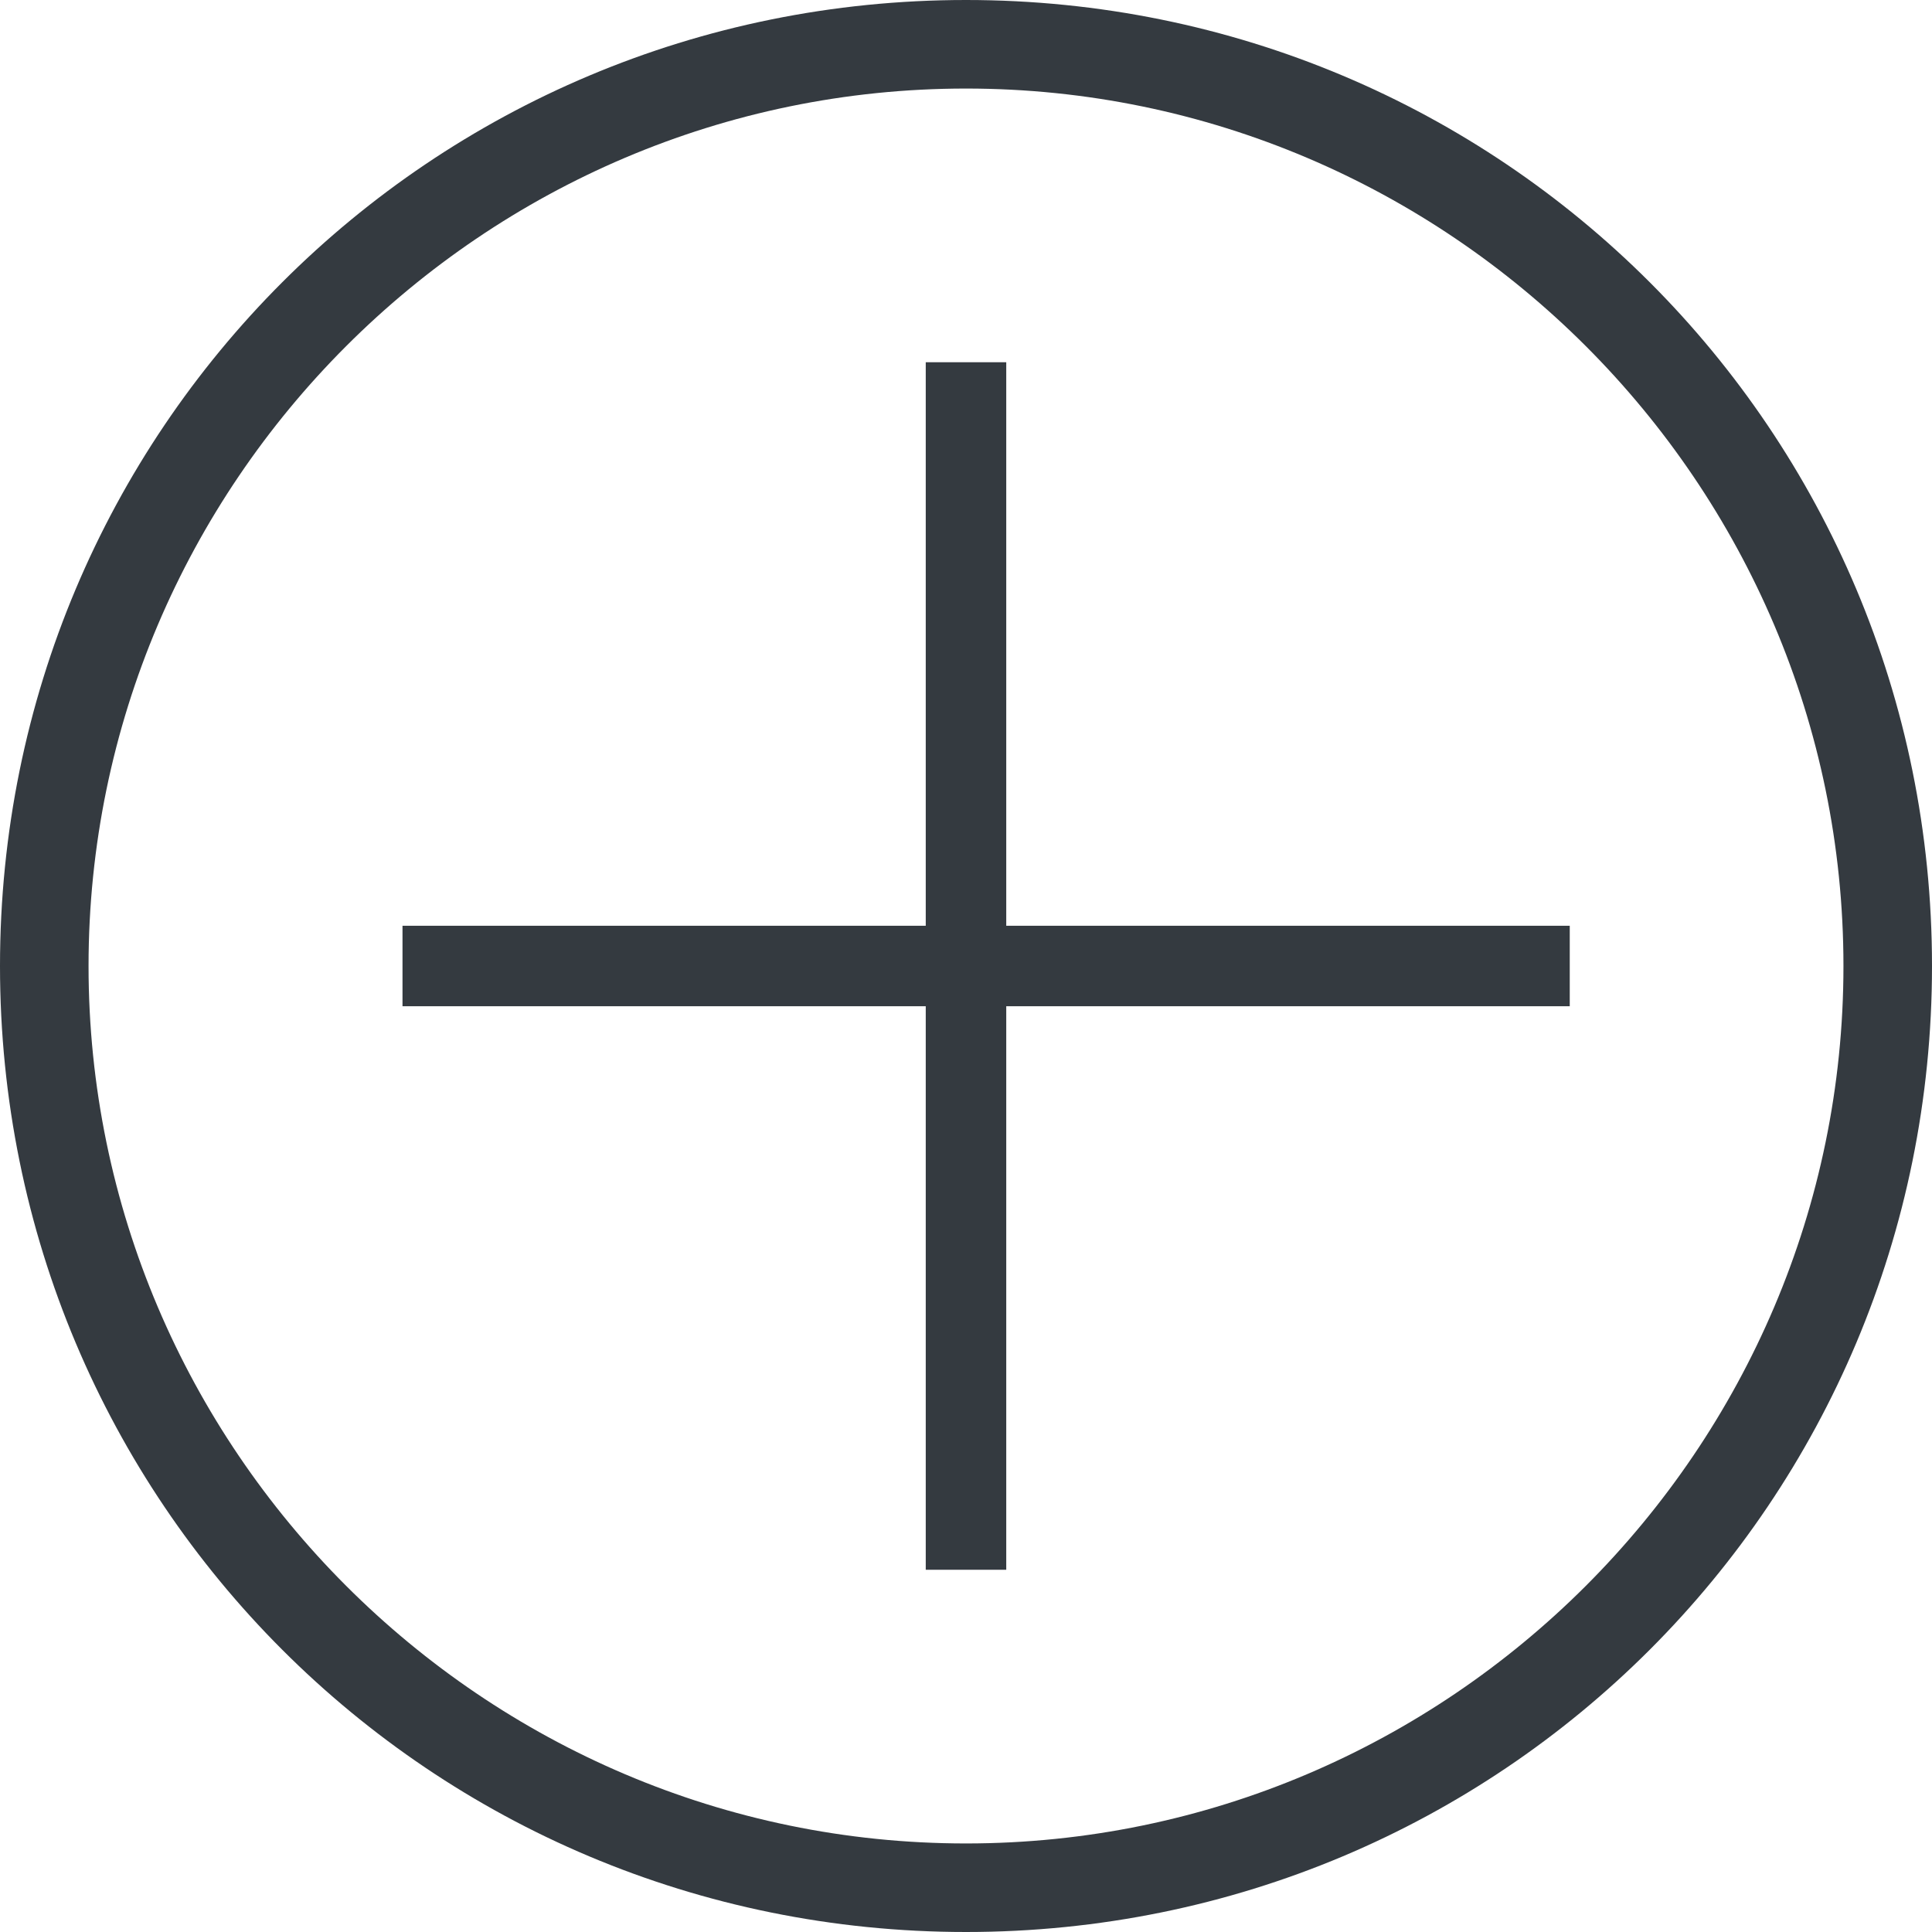 <svg version="1.2" xmlns="http://www.w3.org/2000/svg" xmlns:xlink="http://www.w3.org/1999/xlink" overflow="visible" preserveAspectRatio="none" viewBox="0 0 48 48" width="40" height="40"><g>
	<g>
		<path class="st0" d="M25,9h-2v14H10v2h13v14h2V25h14v-2H25V9z M24,0C10.7,0,0,10.7,0,24c0,13.3,10.7,24,24,24s24-10.7,24-24    C48,10.7,37.3,0,24,0z M24,45.8C12,45.8,2.2,36,2.2,24S12,2.2,24,2.2S45.8,12,45.8,24S36,45.8,24,45.8z" style="fill: rgb(52, 58, 64);" vector-effect="non-scaling-stroke"/>
	</g>
</g><g/></svg>